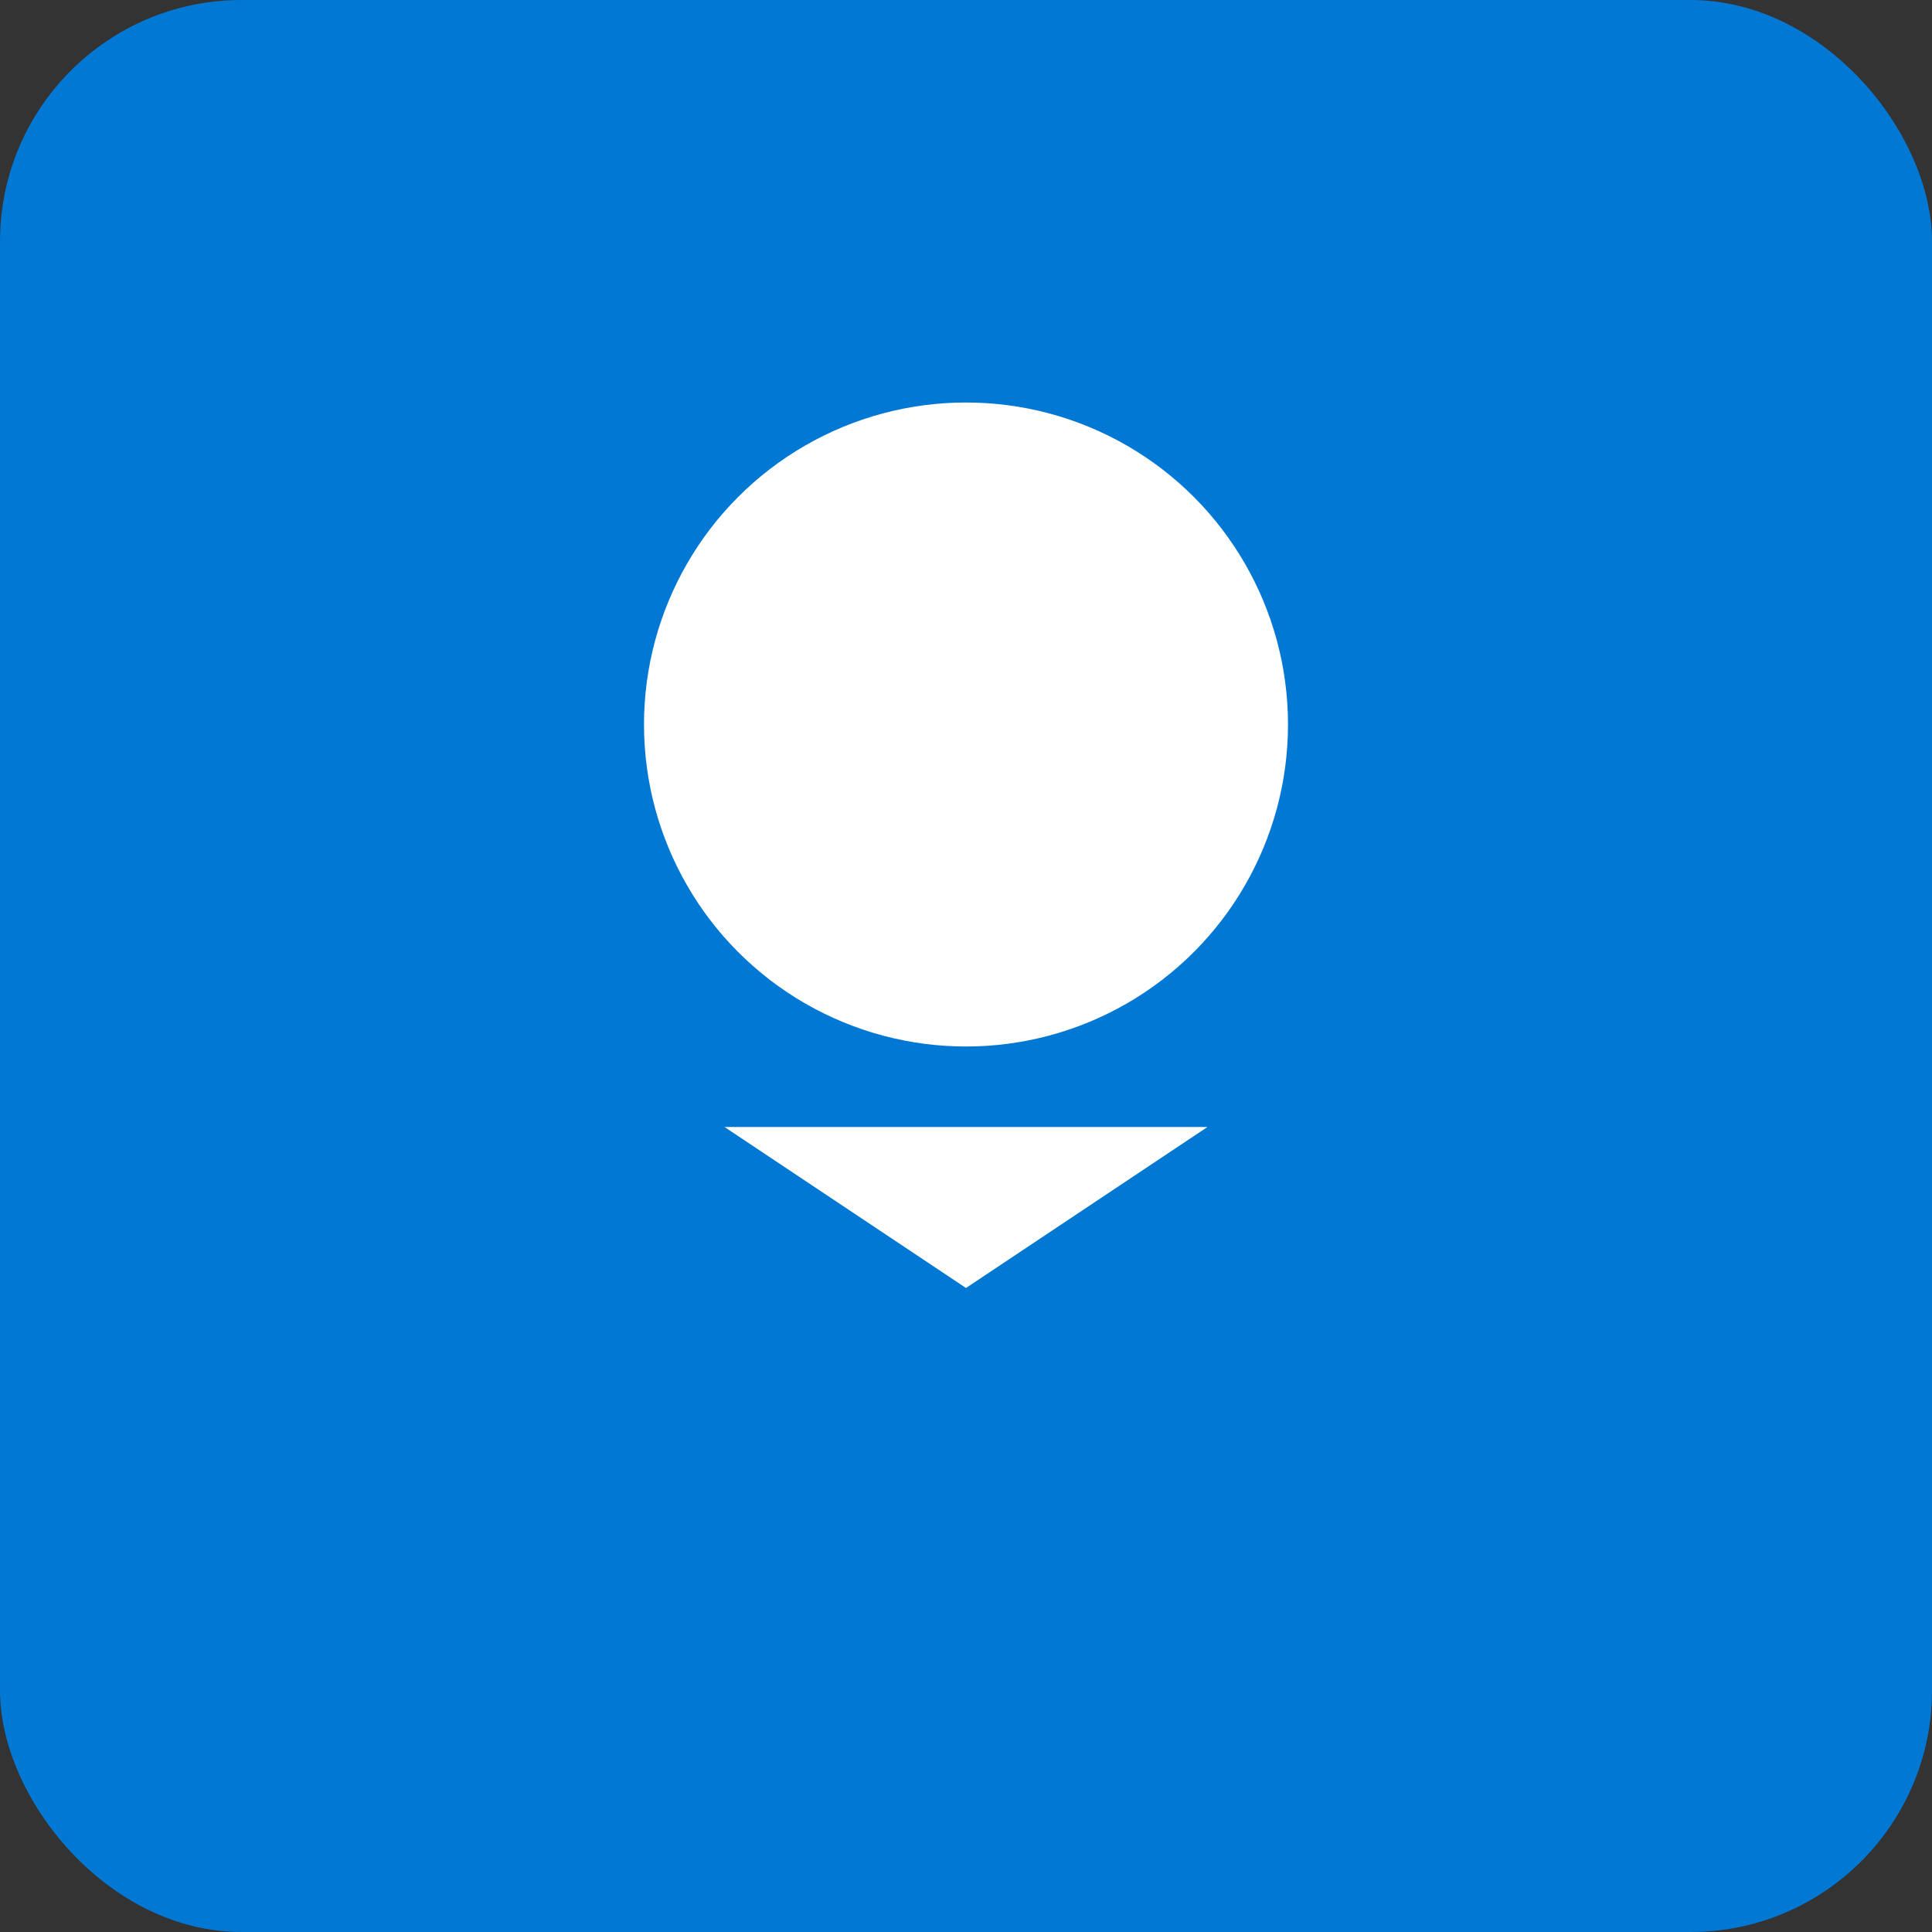 <?xml version="1.0" encoding="UTF-8"?>
<svg width="192" height="192" viewBox="0 0 192 192" xmlns="http://www.w3.org/2000/svg">
  <rect x="0" y="0" width="192" height="192" fill="#333333" stroke="none"/>
  <rect width="192" height="192" rx="24" fill="#0078D4" stroke="none" stroke-width="2"/>
  <circle cx="96" cy="72" r="32" fill="#ffffff" stroke="none" stroke-width="2"/>
  <path d="M72 112 L96 128 L120 112" 
        fill="#ffffff" stroke="none" stroke-width="2" stroke-linecap="round" stroke-linejoin="round"/>
</svg>